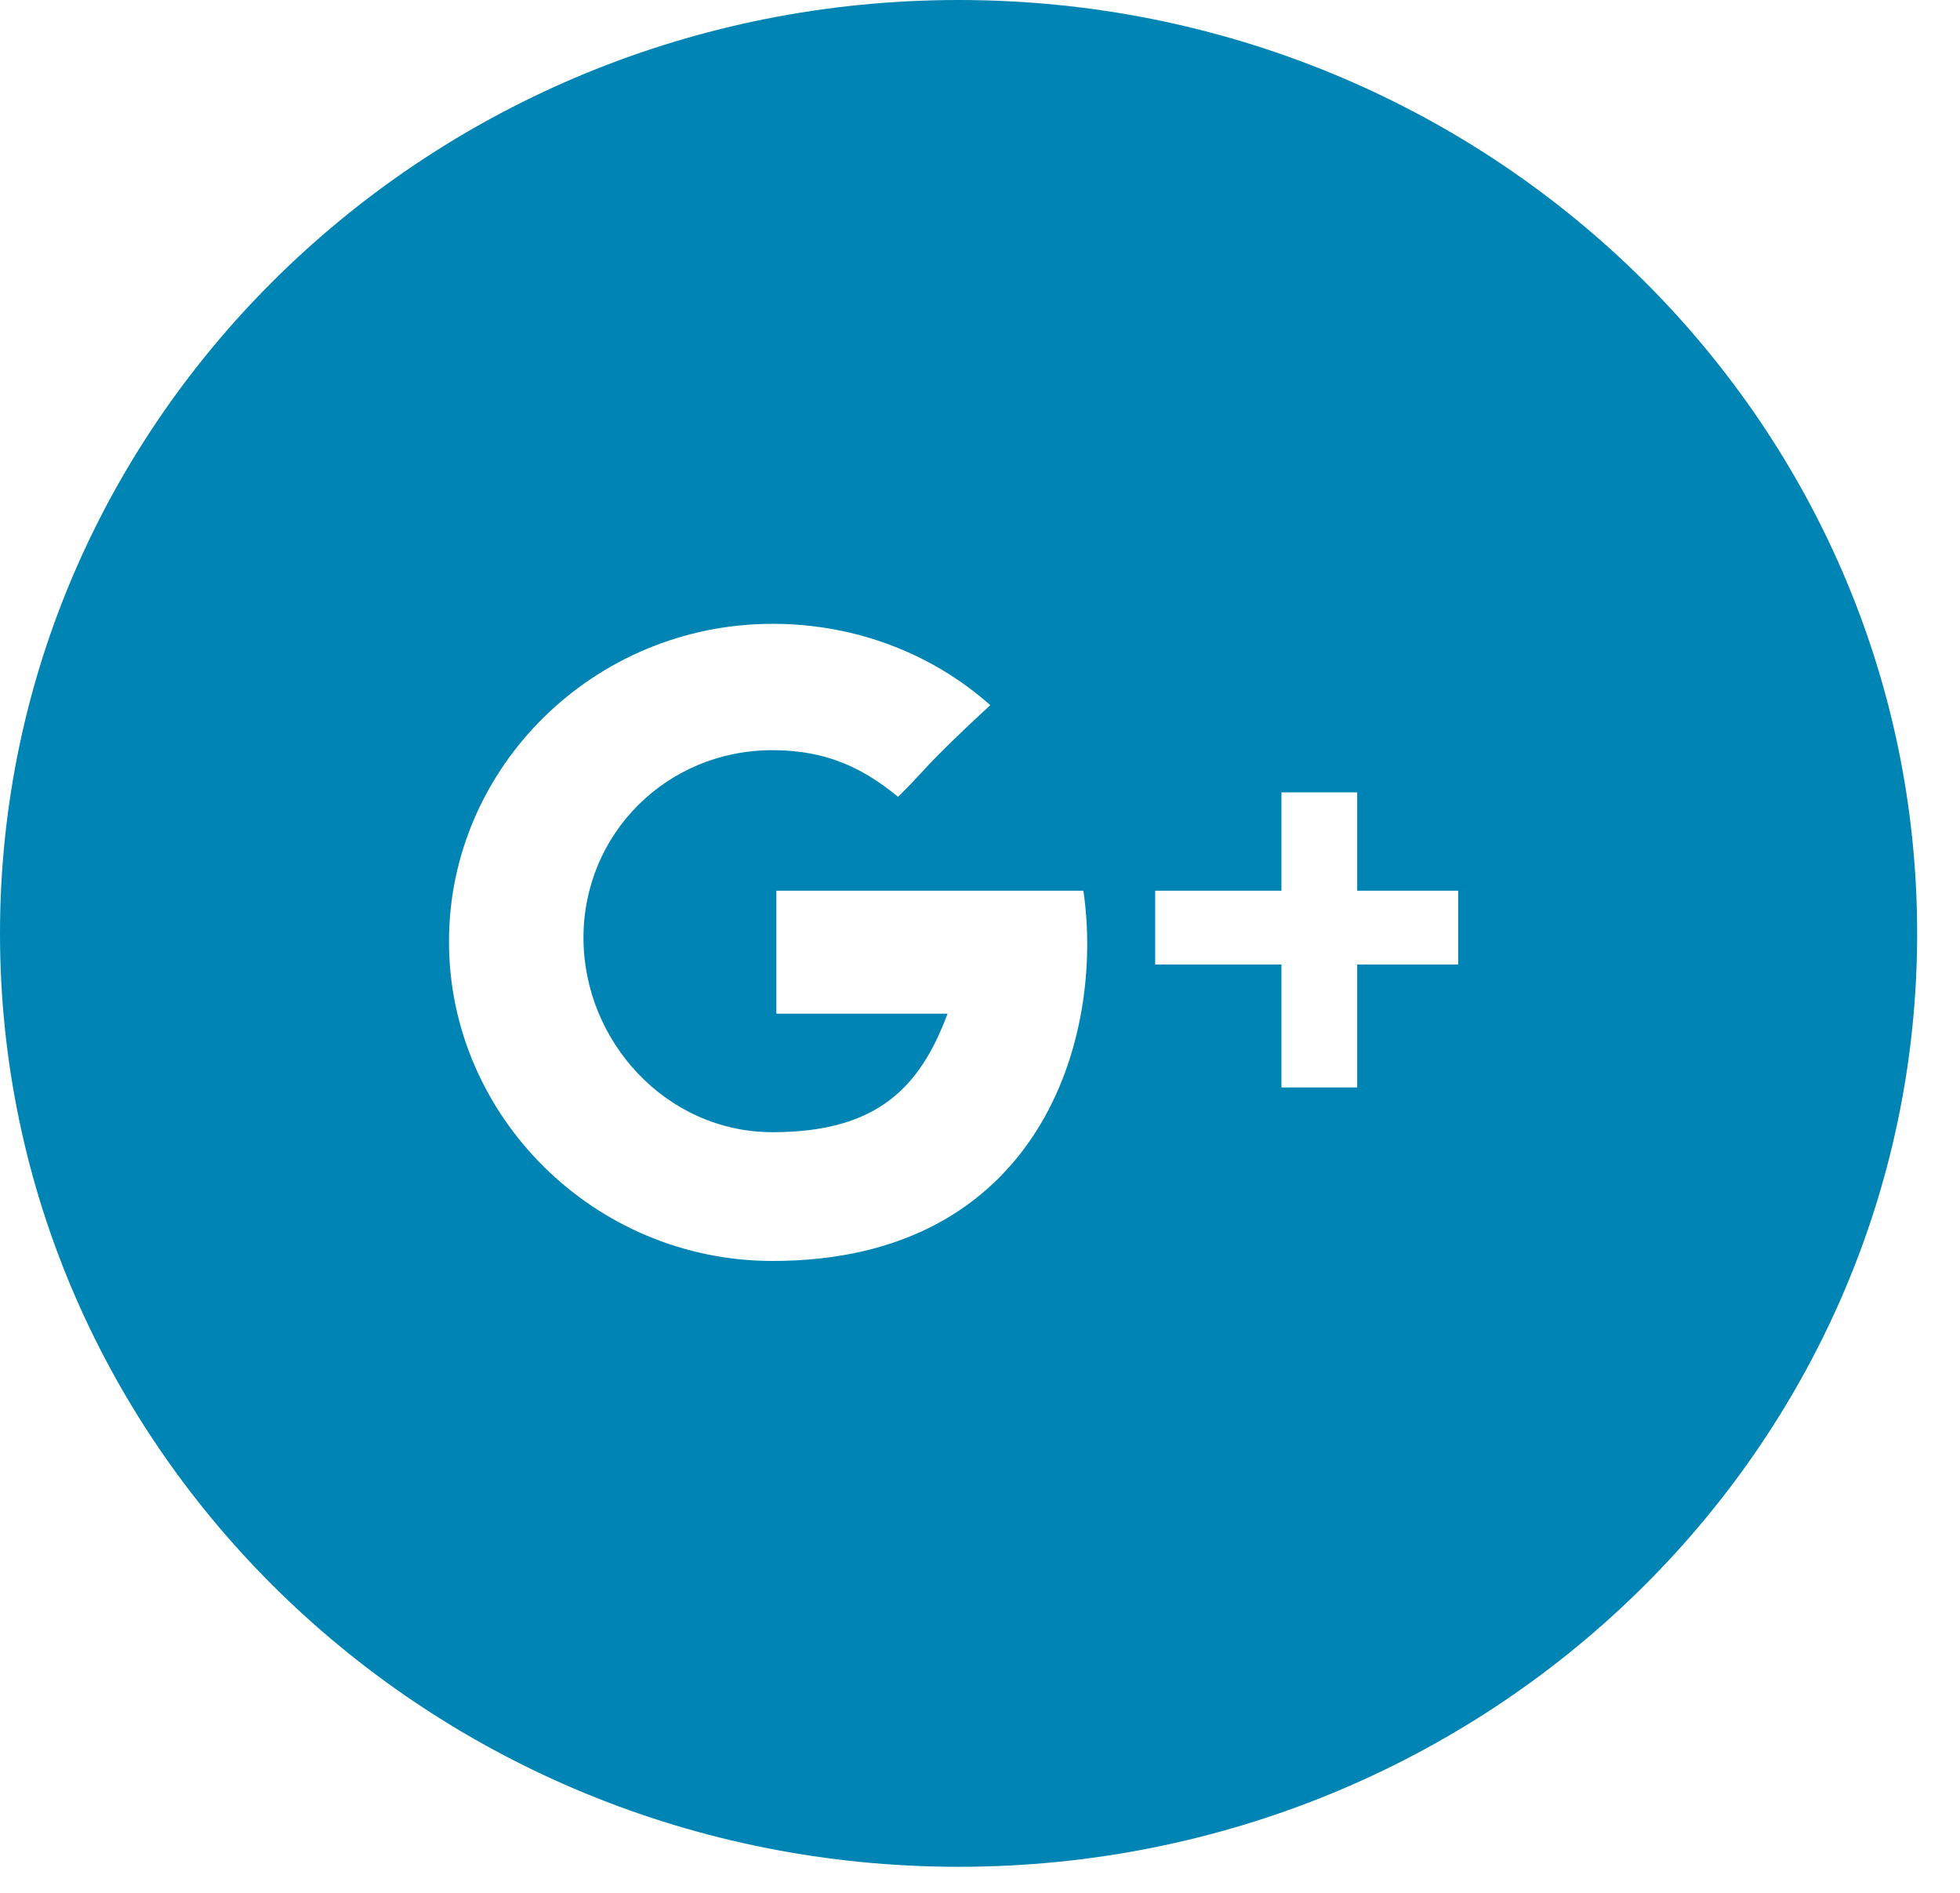 <svg width="29" height="28" viewBox="0 0 29 28" xmlns="http://www.w3.org/2000/svg"><path d="M0 13.809C0 6.183 6.351 0 14.185 0c7.83 0 14.181 6.183 14.181 13.809 0 7.623-6.351 13.806-14.181 13.806C6.351 27.615 0 21.432 0 13.809zm11.432 4.844c-2.645 0-4.789-2.146-4.789-4.724 0-2.579 2.144-4.701 4.789-4.701 1.24 0 2.372.45 3.22 1.203-1.001.924-.968.971-1.364 1.356-.489-.4-1.027-.69-1.857-.69-1.573 0-2.798 1.243-2.798 2.774 0 1.531 1.225 2.877 2.798 2.877 1.55 0 2.182-.662 2.589-1.753h-2.533v-1.819h4.543c.318 2.182-.646 5.477-4.599 5.477zm8.649-4.386h1.494v-1.091h-1.494v-1.455h-1.121v1.455h-1.868v1.091h1.868v1.819h1.121V14.268z" fill="#0084B4" fill-rule="evenodd"/></svg>
